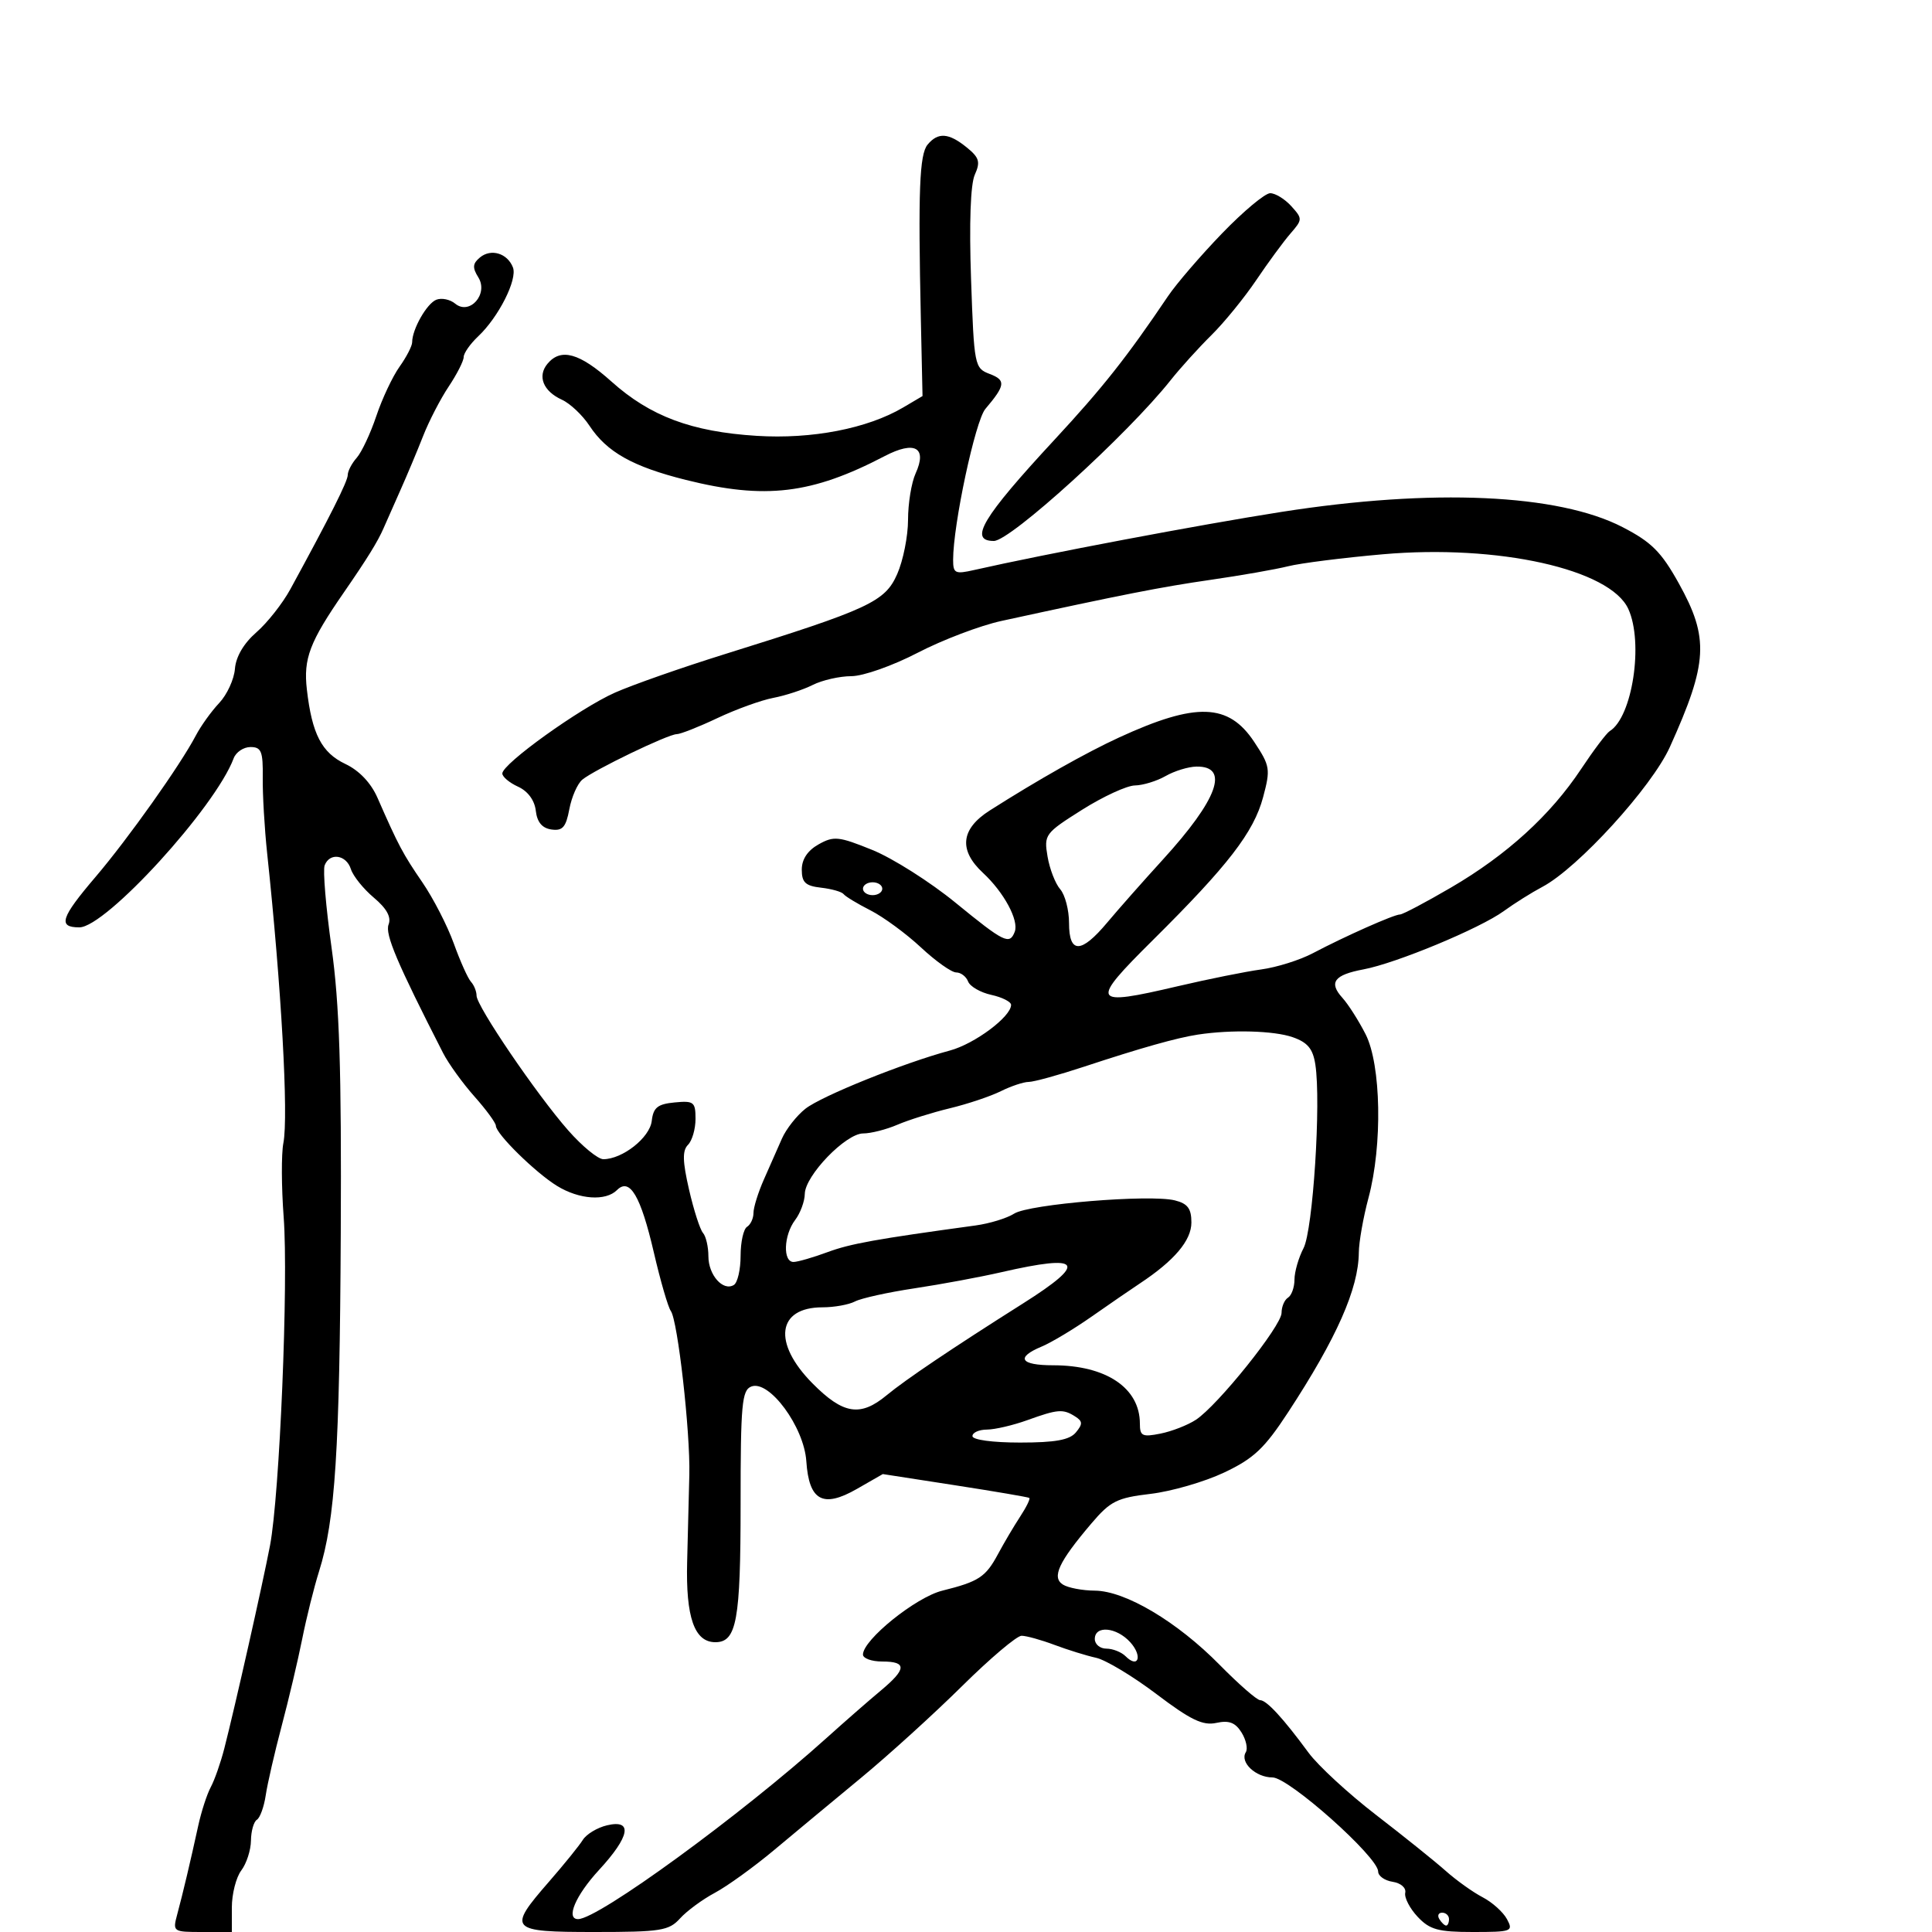 <svg xmlns="http://www.w3.org/2000/svg" width="300" height="300" viewBox="0 0 300 300" version="1.1">
  <defs/>
  <path d="M144.038,22.454 C145.655,20.506 147.313,20.623 150.103,22.883 C152.065,24.471 152.262,25.135 151.365,27.133 C150.698,28.617 150.482,34.654 150.784,43.325 C151.255,56.844 151.32,57.171 153.693,58.073 C156.222,59.035 156.121,59.827 153.006,63.5 C151.442,65.345 148,81.455 148,86.933 C148,89.032 148.306,89.181 151.25,88.514 C162.222,86.027 186.355,81.465 199,79.487 C222.469,75.815 241.941,76.684 251.945,81.85 C256.444,84.173 257.962,85.689 260.683,90.581 C265.415,99.087 265.207,102.908 259.294,116 C256.486,122.218 245.022,134.792 239.5,137.711 C237.85,138.583 235.15,140.278 233.5,141.478 C229.799,144.169 216.789,149.574 211.725,150.524 C207.157,151.381 206.287,152.555 208.449,154.944 C209.354,155.943 210.973,158.485 212.047,160.592 C214.467,165.338 214.69,177.842 212.5,186 C211.688,189.025 211.012,192.85 210.997,194.5 C210.948,200.117 207.563,207.766 200.036,219.27 C196.341,224.919 194.691,226.474 190.079,228.656 C187.039,230.094 181.904,231.583 178.669,231.965 C173.439,232.581 172.418,233.092 169.457,236.579 C164.381,242.556 163.276,244.93 165.046,246.05 C165.846,246.556 168.075,246.98 170,246.994 C174.739,247.028 182.789,251.812 189.389,258.519 C192.356,261.533 195.182,264 195.669,264 C196.671,264 199.239,266.785 203.191,272.16 C204.672,274.174 209.397,278.528 213.691,281.836 C217.986,285.144 222.85,289.052 224.5,290.52 C226.15,291.987 228.724,293.826 230.22,294.604 C231.717,295.383 233.42,296.916 234.006,298.01 C235.017,299.9 234.749,300 228.709,300 C223.316,300 222.011,299.641 220.129,297.637 C218.908,296.337 218.042,294.66 218.204,293.911 C218.371,293.143 217.517,292.398 216.25,292.204 C215.012,292.015 214,291.299 214,290.612 C214,288.358 200.125,276 197.594,276 C194.984,276 192.486,273.641 193.448,272.084 C193.789,271.533 193.49,270.153 192.784,269.018 C191.822,267.473 190.84,267.1 188.872,267.53 C186.78,267.988 184.888,267.078 179.581,263.061 C175.916,260.287 171.698,257.75 170.208,257.423 C168.719,257.097 165.803,256.193 163.73,255.415 C161.656,254.637 159.359,254 158.626,254 C157.892,254 153.739,257.515 149.396,261.811 C145.053,266.107 137.993,272.52 133.706,276.061 C129.419,279.602 123.344,284.648 120.206,287.273 C117.068,289.898 112.925,292.887 111,293.916 C109.075,294.945 106.643,296.735 105.595,297.894 C103.871,299.8 102.611,300 92.345,300 C79.059,300 78.746,299.655 85.25,292.187 C87.587,289.504 89.95,286.584 90.5,285.699 C91.05,284.814 92.737,283.796 94.25,283.436 C98.31,282.472 97.829,285.146 93,290.384 C89.372,294.32 87.809,298 89.765,298 C92.889,298 115.046,281.847 128.353,269.867 C131.184,267.319 134.963,264.016 136.75,262.528 C140.79,259.165 140.854,258 137,258 C135.35,258 134,257.515 134,256.922 C134,254.634 142.199,248.025 146.308,247.001 C152.008,245.58 153.052,244.893 154.985,241.288 C155.902,239.579 157.441,236.975 158.406,235.503 C159.371,234.031 160.011,232.723 159.83,232.596 C159.648,232.469 154.456,231.584 148.291,230.629 L137.082,228.893 L133.063,231.197 C127.777,234.227 125.617,233.044 125.205,226.892 C124.848,221.563 119.449,214.23 116.668,215.297 C115.198,215.861 115,218.029 115,233.534 C115,251.647 114.388,255 111.08,255 C107.824,255 106.474,251.145 106.7,242.5 C106.816,238.1 106.968,232.025 107.039,229 C107.195,222.334 105.24,205.046 104.163,203.566 C103.737,202.979 102.553,198.9 101.532,194.5 C99.487,185.687 97.79,182.81 95.807,184.793 C94.051,186.549 89.944,186.265 86.5,184.15 C83.137,182.085 77,176.053 77,174.813 C77,174.369 75.499,172.317 73.664,170.253 C71.829,168.189 69.638,165.15 68.795,163.5 C61.645,149.505 59.762,145.063 60.339,143.558 C60.782,142.404 60.05,141.071 58.048,139.387 C56.431,138.026 54.828,136.032 54.486,134.956 C53.773,132.71 51.191,132.339 50.411,134.37 C50.122,135.124 50.603,140.861 51.48,147.12 C52.711,155.91 53.038,166.011 52.913,191.5 C52.749,225.192 52.052,236.039 49.542,244 C48.761,246.475 47.584,251.2 46.925,254.5 C46.267,257.8 44.832,263.875 43.738,268 C42.644,272.125 41.53,276.967 41.264,278.759 C40.997,280.552 40.379,282.266 39.89,282.568 C39.4,282.871 38.986,284.329 38.968,285.809 C38.951,287.289 38.276,289.374 37.468,290.441 C36.661,291.509 36,294.096 36,296.191 L36,300 L31.392,300 C26.852,300 26.794,299.959 27.523,297.25 C28.397,294.002 29.572,289.043 30.781,283.5 C31.261,281.3 32.137,278.6 32.729,277.5 C33.321,276.4 34.267,273.7 34.831,271.5 C36.497,265 40.791,245.937 41.925,240 C43.426,232.148 44.804,199.053 44.049,189 C43.698,184.325 43.676,179.15 44.001,177.5 C44.818,173.353 43.69,153.194 41.484,132.5 C41.074,128.65 40.766,123.362 40.799,120.75 C40.852,116.677 40.581,116 38.899,116 C37.82,116 36.643,116.788 36.283,117.75 C33.437,125.367 16.428,144 12.321,144 C8.946,144 9.42,142.522 14.833,136.171 C19.909,130.214 28.004,118.801 30.412,114.207 C31.192,112.718 32.824,110.447 34.039,109.159 C35.253,107.872 36.352,105.484 36.48,103.852 C36.628,101.975 37.85,99.895 39.805,98.192 C41.506,96.712 43.88,93.7 45.081,91.5 C51.279,80.143 54,74.728 54,73.746 C54,73.147 54.628,71.947 55.396,71.079 C56.163,70.21 57.531,67.295 58.435,64.599 C59.339,61.904 60.961,58.459 62.039,56.945 C63.118,55.43 64,53.719 64,53.143 C64,51.118 66.286,47.104 67.762,46.538 C68.582,46.223 69.894,46.497 70.677,47.147 C72.921,49.009 75.886,45.649 74.275,43.069 C73.332,41.558 73.384,40.926 74.532,39.973 C76.248,38.55 78.805,39.328 79.651,41.532 C80.369,43.403 77.42,49.244 74.25,52.229 C73.013,53.395 72,54.841 72,55.442 C72,56.044 70.954,58.103 69.676,60.018 C68.397,61.933 66.608,65.393 65.701,67.707 C64.793,70.022 63.188,73.847 62.133,76.207 C61.079,78.568 59.925,81.175 59.569,82 C58.675,84.07 57.033,86.728 53.391,92 C48.078,99.688 47.098,102.26 47.65,107.064 C48.446,113.983 49.945,116.88 53.636,118.632 C55.779,119.648 57.602,121.568 58.611,123.868 C61.861,131.277 62.561,132.598 65.578,137 C67.275,139.475 69.473,143.75 70.463,146.5 C71.453,149.25 72.654,151.928 73.131,152.45 C73.609,152.973 74,153.943 74,154.606 C74,156.235 83.355,169.986 88.235,175.53 C90.399,177.989 92.85,180 93.681,180 C96.66,180 100.9,176.653 101.202,174.063 C101.444,171.979 102.107,171.441 104.75,171.187 C107.733,170.899 108,171.109 108,173.737 C108,175.311 107.475,177.125 106.832,177.768 C105.942,178.658 105.981,180.309 106.993,184.718 C107.724,187.898 108.7,190.927 109.161,191.45 C109.622,191.972 110,193.605 110,195.078 C110,197.99 112.285,200.56 113.956,199.527 C114.53,199.172 115,197.135 115,195 C115,192.865 115.45,190.84 116,190.5 C116.55,190.16 117,189.189 117,188.342 C117,187.495 117.727,185.159 118.615,183.151 C119.503,181.143 120.765,178.284 121.42,176.797 C122.075,175.311 123.717,173.224 125.069,172.161 C127.582,170.183 140.318,165.053 147.5,163.125 C151.341,162.094 157,157.873 157,156.039 C157,155.555 155.62,154.856 153.932,154.485 C152.245,154.115 150.622,153.179 150.325,152.406 C150.029,151.633 149.197,151 148.477,151 C147.757,151 145.291,149.25 142.997,147.11 C140.702,144.971 137.177,142.384 135.163,141.36 C133.148,140.337 131.274,139.203 130.997,138.84 C130.72,138.477 129.145,138.027 127.497,137.84 C125.071,137.565 124.5,137.031 124.5,135.038 C124.5,133.427 125.4,132.072 127.106,131.114 C129.475,129.784 130.236,129.864 135.461,131.984 C138.623,133.268 144.425,136.946 148.355,140.158 C155.937,146.355 156.77,146.764 157.568,144.684 C158.244,142.922 155.89,138.554 152.642,135.544 C148.825,132.006 149.181,128.719 153.693,125.849 C161.222,121.06 168.648,116.869 173.798,114.502 C185.747,109.011 190.767,109.18 194.753,115.204 C197.223,118.935 197.301,119.424 196.133,123.791 C194.679,129.23 190.703,134.384 179.031,145.965 C169.148,155.771 169.425,156.294 182.838,153.151 C187.602,152.035 193.458,150.857 195.85,150.533 C198.243,150.209 201.843,149.078 203.85,148.019 C208.826,145.395 216.464,142 217.391,142 C217.809,142 221.375,140.117 225.315,137.816 C233.975,132.759 240.756,126.582 245.507,119.423 C247.455,116.489 249.459,113.834 249.961,113.524 C253.48,111.35 255.236,99.807 252.846,94.562 C250.029,88.378 232.612,84.498 214.721,86.068 C208.564,86.608 201.946,87.446 200.013,87.93 C198.081,88.413 192.675,89.36 188,90.034 C180.327,91.141 174.321,92.321 155.5,96.42 C152.2,97.139 146.35,99.361 142.5,101.359 C138.61,103.377 134.034,104.992 132.2,104.995 C130.386,104.998 127.686,105.611 126.2,106.357 C124.715,107.104 121.959,108.008 120.076,108.367 C118.192,108.726 114.283,110.14 111.388,111.51 C108.493,112.879 105.653,114 105.078,114 C103.757,114 92.25,119.547 90.421,121.066 C89.668,121.69 88.761,123.755 88.405,125.654 C87.88,128.451 87.353,129.05 85.629,128.804 C84.178,128.597 83.403,127.668 83.197,125.886 C83.009,124.265 81.964,122.849 80.447,122.158 C79.101,121.545 78,120.621 78,120.106 C78,118.606 90.037,109.967 95.5,107.547 C98.25,106.329 105.9,103.647 112.5,101.588 C135.005,94.566 137.418,93.446 139.315,89.147 C140.242,87.047 141,83.25 141,80.711 C141,78.172 141.528,74.936 142.173,73.52 C144.015,69.477 142.052,68.38 137.358,70.83 C126.049,76.733 118.817,77.598 106.5,74.521 C98.248,72.459 94.227,70.199 91.533,66.109 C90.452,64.467 88.527,62.65 87.255,62.07 C84.346,60.745 83.41,58.416 85.011,56.487 C87.081,53.993 89.982,54.799 94.95,59.25 C100.969,64.643 107.393,67.044 117.5,67.678 C126.083,68.217 134.685,66.551 140.24,63.275 L143.249,61.5 L142.988,49.5 C142.555,29.583 142.773,23.979 144.038,22.454 Z M186,160.652 C182.734,161.149 177.179,162.716 168.332,165.635 C164.39,166.936 160.521,168 159.736,168 C158.95,168 157.001,168.649 155.404,169.442 C153.807,170.236 150.25,171.427 147.5,172.091 C144.75,172.754 141.082,173.905 139.349,174.648 C137.616,175.392 135.223,176 134.032,176 C131.33,176 125.011,182.546 124.968,185.39 C124.951,186.55 124.276,188.374 123.468,189.441 C121.675,191.812 121.534,196.016 123.25,195.956 C123.938,195.932 126.3,195.246 128.5,194.431 C132.039,193.121 136.005,192.406 151.479,190.29 C153.667,189.991 156.367,189.163 157.479,188.451 C159.786,186.972 178.57,185.424 182.437,186.395 C184.423,186.893 185,187.667 185,189.832 C185,192.619 182.354,195.747 177,199.29 C175.625,200.2 172.25,202.52 169.5,204.445 C166.75,206.371 163.262,208.463 161.75,209.095 C157.671,210.797 158.409,212 163.532,212 C171.762,212 177,215.523 177,221.059 C177,222.99 177.379,223.174 180.198,222.61 C181.956,222.259 184.429,221.294 185.691,220.467 C189.097,218.235 199,205.881 199,203.864 C199,202.904 199.45,201.84 200,201.5 C200.55,201.16 201.003,199.896 201.006,198.691 C201.01,197.486 201.643,195.291 202.413,193.814 C203.875,191.013 205.151,171.183 204.247,165.305 C203.87,162.853 203.052,161.865 200.729,161.055 C197.814,160.039 191.22,159.859 186,160.652 Z M189.751,36.25 C193.067,32.813 196.435,30 197.235,30 C198.035,30 199.509,30.905 200.509,32.01 C202.271,33.957 202.267,34.093 200.385,36.26 C199.316,37.492 196.923,40.75 195.068,43.5 C193.212,46.25 190.076,50.098 188.097,52.051 C186.119,54.004 183.269,57.154 181.764,59.051 C175.115,67.433 156.896,84 154.327,84 C150.367,84 152.548,80.358 163.736,68.289 C171.223,60.213 174.995,55.442 181.362,46 C182.659,44.075 186.435,39.688 189.751,36.25 Z M155.5,197.545 C152.2,198.303 146.125,199.43 142,200.051 C137.875,200.672 133.719,201.589 132.764,202.09 C131.809,202.59 129.536,203 127.714,203 C120.665,203 119.937,208.521 126.156,214.803 C130.924,219.618 133.582,220.047 137.673,216.659 C140.624,214.216 147.821,209.371 158.89,202.376 C168.958,196.014 168.016,194.672 155.5,197.545 Z M181,120.5 C179.625,121.286 177.477,121.945 176.227,121.965 C174.977,121.984 171.28,123.688 168.012,125.75 C162.258,129.381 162.089,129.611 162.662,133 C162.987,134.925 163.871,137.21 164.627,138.079 C165.382,138.947 166,141.31 166,143.329 C166,148.129 167.869,148.104 171.932,143.25 C173.659,141.188 177.538,136.797 180.553,133.493 C189.116,124.111 190.98,118.955 185.781,119.035 C184.527,119.055 182.375,119.714 181,120.5 Z M159.5,220.529 C157.3,221.321 154.488,221.977 153.25,221.985 C152.012,221.993 151,222.45 151,223 C151,223.576 154.126,224 158.378,224 C163.874,224 166.089,223.598 167.063,222.424 C168.147,221.117 168.126,220.692 166.936,219.939 C165.056,218.75 164.264,218.813 159.5,220.529 Z M170,254.5 C170,255.325 170.81,256 171.8,256 C172.79,256 174.132,256.533 174.783,257.183 C176.773,259.173 177.445,257.149 175.506,255.006 C173.376,252.653 170,252.343 170,254.5 Z M134,138 C134,138.55 134.675,139 135.5,139 C136.325,139 137,138.55 137,138 C137,137.45 136.325,137 135.5,137 C134.675,137 134,137.45 134,138 Z M223.5,298 C223.84,298.55 224.316,299 224.559,299 C224.802,299 225,298.55 225,298 C225,297.45 224.523,297 223.941,297 C223.359,297 223.16,297.45 223.5,298 Z"/>
</svg>

